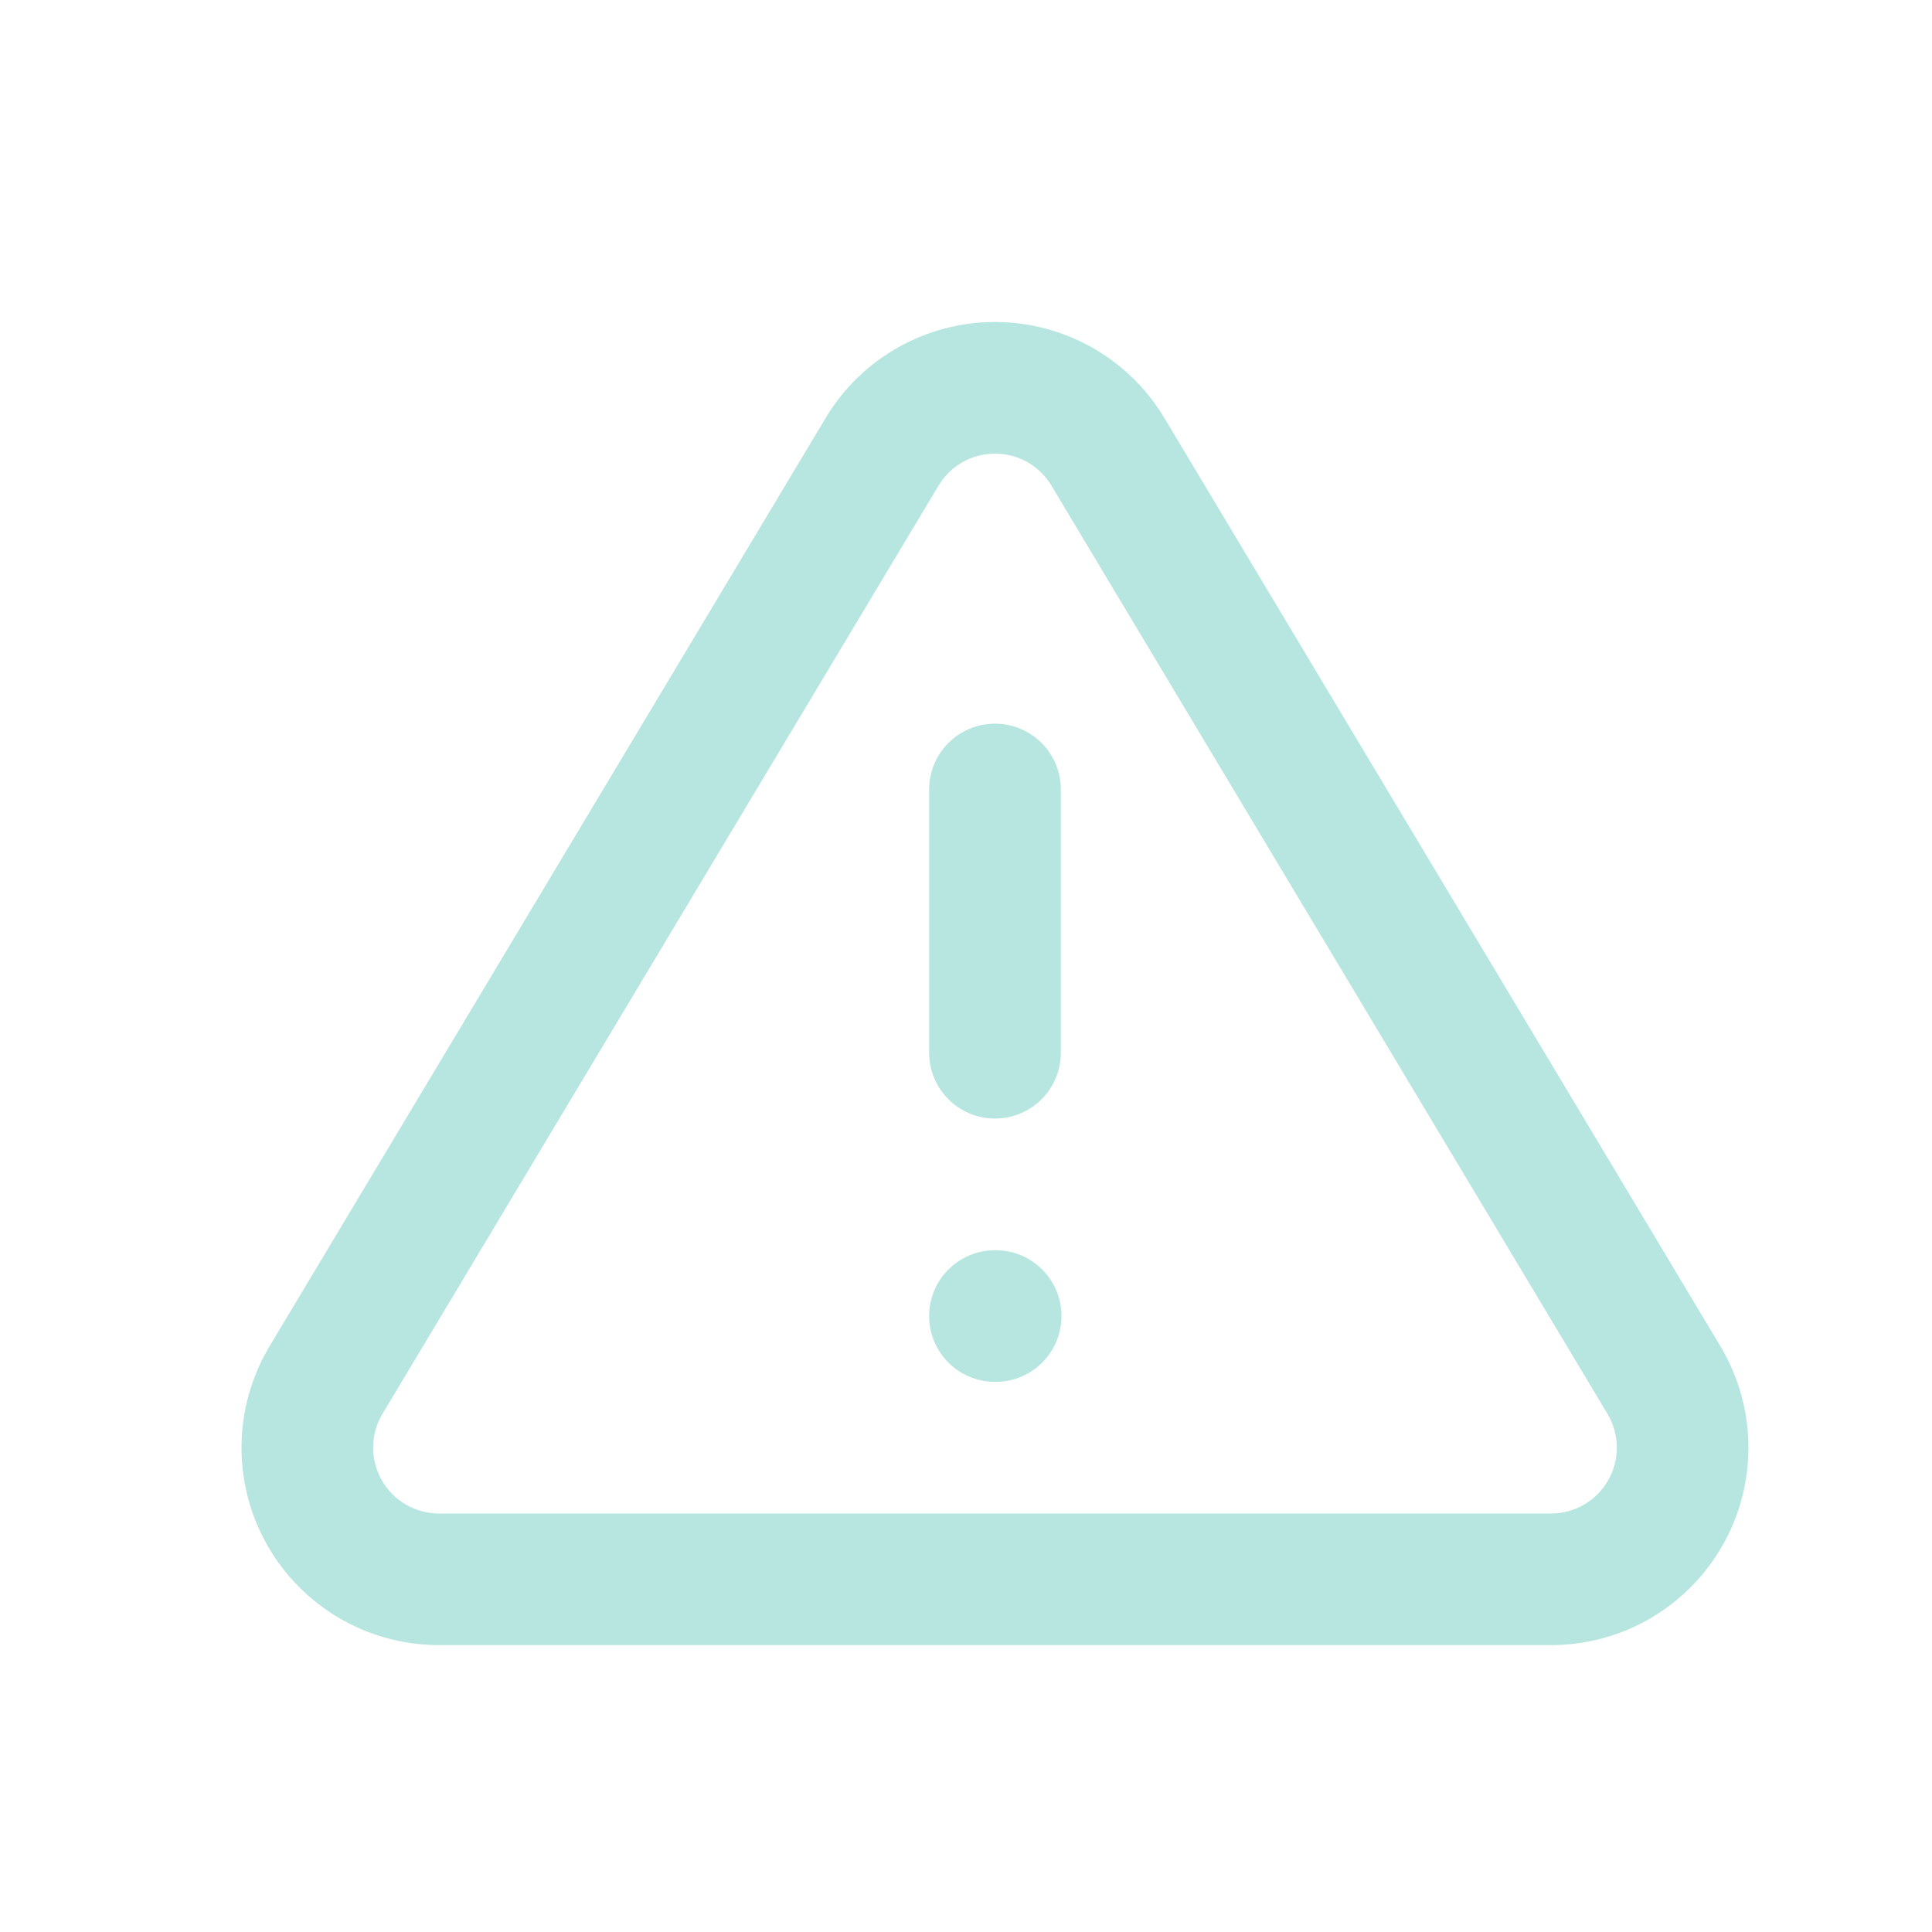 <svg width="24" height="24" viewBox="0 0 24 24" fill="none" xmlns="http://www.w3.org/2000/svg">
<g id="Icons">
<path id="Union" fill-rule="evenodd" clip-rule="evenodd" d="M11.157 4.315C11.524 4.109 11.938 4 12.36 4C12.782 4 13.196 4.109 13.563 4.315C13.931 4.522 14.239 4.82 14.457 5.181L14.46 5.185L14.46 5.185L21.385 16.746L21.392 16.757L21.391 16.757C21.605 17.128 21.719 17.548 21.72 17.977C21.721 18.405 21.61 18.826 21.398 19.198C21.186 19.57 20.88 19.88 20.511 20.098C20.142 20.315 19.723 20.431 19.294 20.436L19.285 20.436V20.436H5.435H5.426L5.426 20.436C4.998 20.431 4.578 20.315 4.209 20.098C3.84 19.88 3.534 19.57 3.322 19.198C3.11 18.826 2.999 18.405 3 17.977C3.001 17.548 3.115 17.128 3.329 16.757L3.335 16.746L3.335 16.746L10.261 5.185L10.263 5.181L10.263 5.181C10.482 4.82 10.789 4.522 11.157 4.315ZM12.36 5.635C12.22 5.635 12.081 5.671 11.959 5.74C11.837 5.809 11.735 5.908 11.662 6.027L11.661 6.029L4.742 17.579C4.672 17.702 4.636 17.84 4.635 17.981C4.635 18.124 4.672 18.264 4.743 18.388C4.813 18.512 4.915 18.616 5.038 18.688C5.16 18.76 5.299 18.799 5.44 18.801H19.28C19.421 18.799 19.56 18.76 19.682 18.688C19.805 18.616 19.907 18.512 19.978 18.388C20.048 18.264 20.085 18.124 20.085 17.981C20.084 17.84 20.048 17.702 19.978 17.579L13.059 6.029L13.058 6.027C12.985 5.908 12.883 5.809 12.761 5.74C12.639 5.671 12.501 5.635 12.36 5.635ZM12.36 8.99C12.812 8.99 13.178 9.356 13.178 9.807V13.078C13.178 13.529 12.812 13.895 12.36 13.895C11.908 13.895 11.542 13.529 11.542 13.078V9.807C11.542 9.356 11.908 8.99 12.36 8.99ZM12.36 15.531C11.908 15.531 11.542 15.897 11.542 16.348C11.542 16.8 11.908 17.166 12.36 17.166H12.369C12.82 17.166 13.186 16.8 13.186 16.348C13.186 15.897 12.82 15.531 12.369 15.531H12.36Z" fill="#B7E6E1"/>
</g>
</svg>
